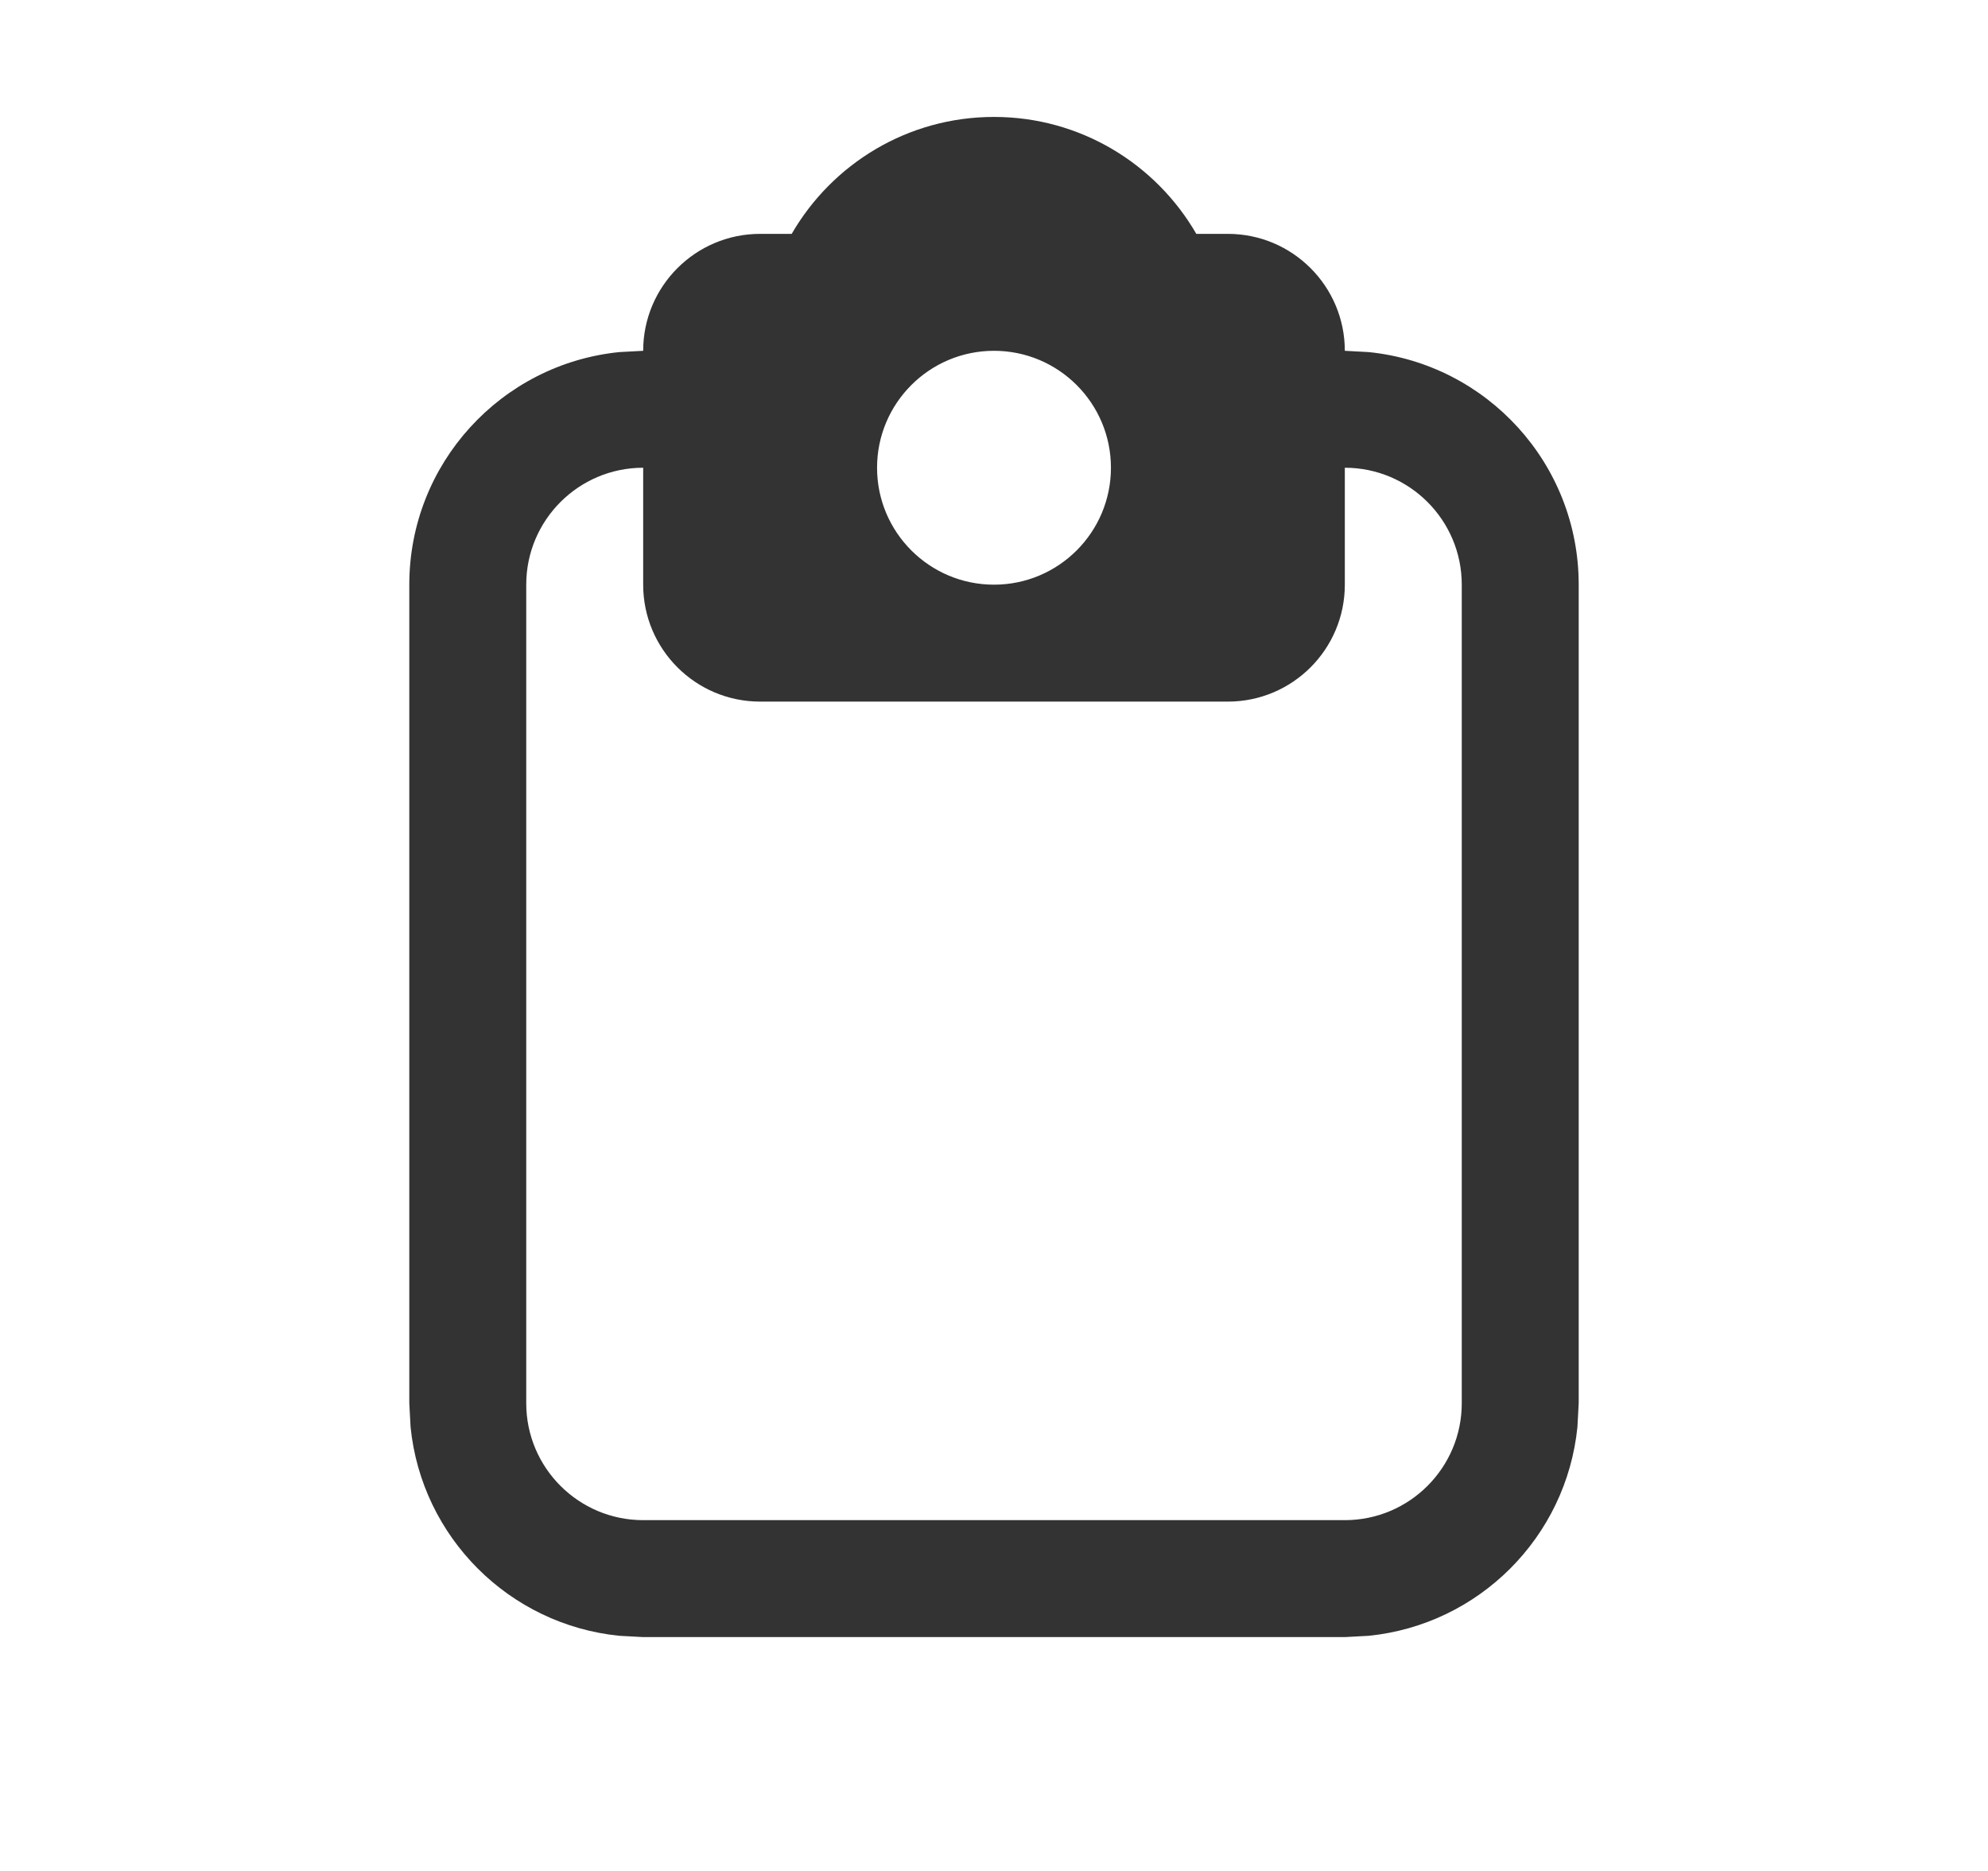 <svg width="17" height="16" viewBox="0 0 17 16" fill="none" xmlns="http://www.w3.org/2000/svg">
<path d="M8.5 1C9.24 1 9.885 1.403 10.23 2H10.5C11.052 2 11.5 2.448 11.5 3L11.704 3.011C12.713 3.113 13.5 3.964 13.5 5V12L13.489 12.204C13.394 13.146 12.646 13.894 11.704 13.989L11.5 14H5.5L5.296 13.989C4.354 13.894 3.606 13.146 3.511 12.204L3.5 12V5C3.5 3.964 4.287 3.113 5.296 3.011L5.5 3C5.5 2.448 5.948 2 6.5 2H6.77C7.115 1.403 7.76 1 8.5 1ZM11.5 5C11.5 5.552 11.052 6 10.5 6H6.5C5.948 6 5.5 5.552 5.5 5V4C4.948 4 4.5 4.448 4.5 5V12C4.5 12.552 4.948 13 5.5 13H11.5C12.052 13 12.5 12.552 12.5 12V5C12.5 4.448 12.052 4 11.5 4V5ZM8.5 3C7.948 3 7.5 3.448 7.5 4C7.5 4.552 7.948 5 8.5 5C9.052 5 9.5 4.552 9.5 4C9.5 3.448 9.052 3 8.5 3Z" fill="#333333"/>
</svg>
